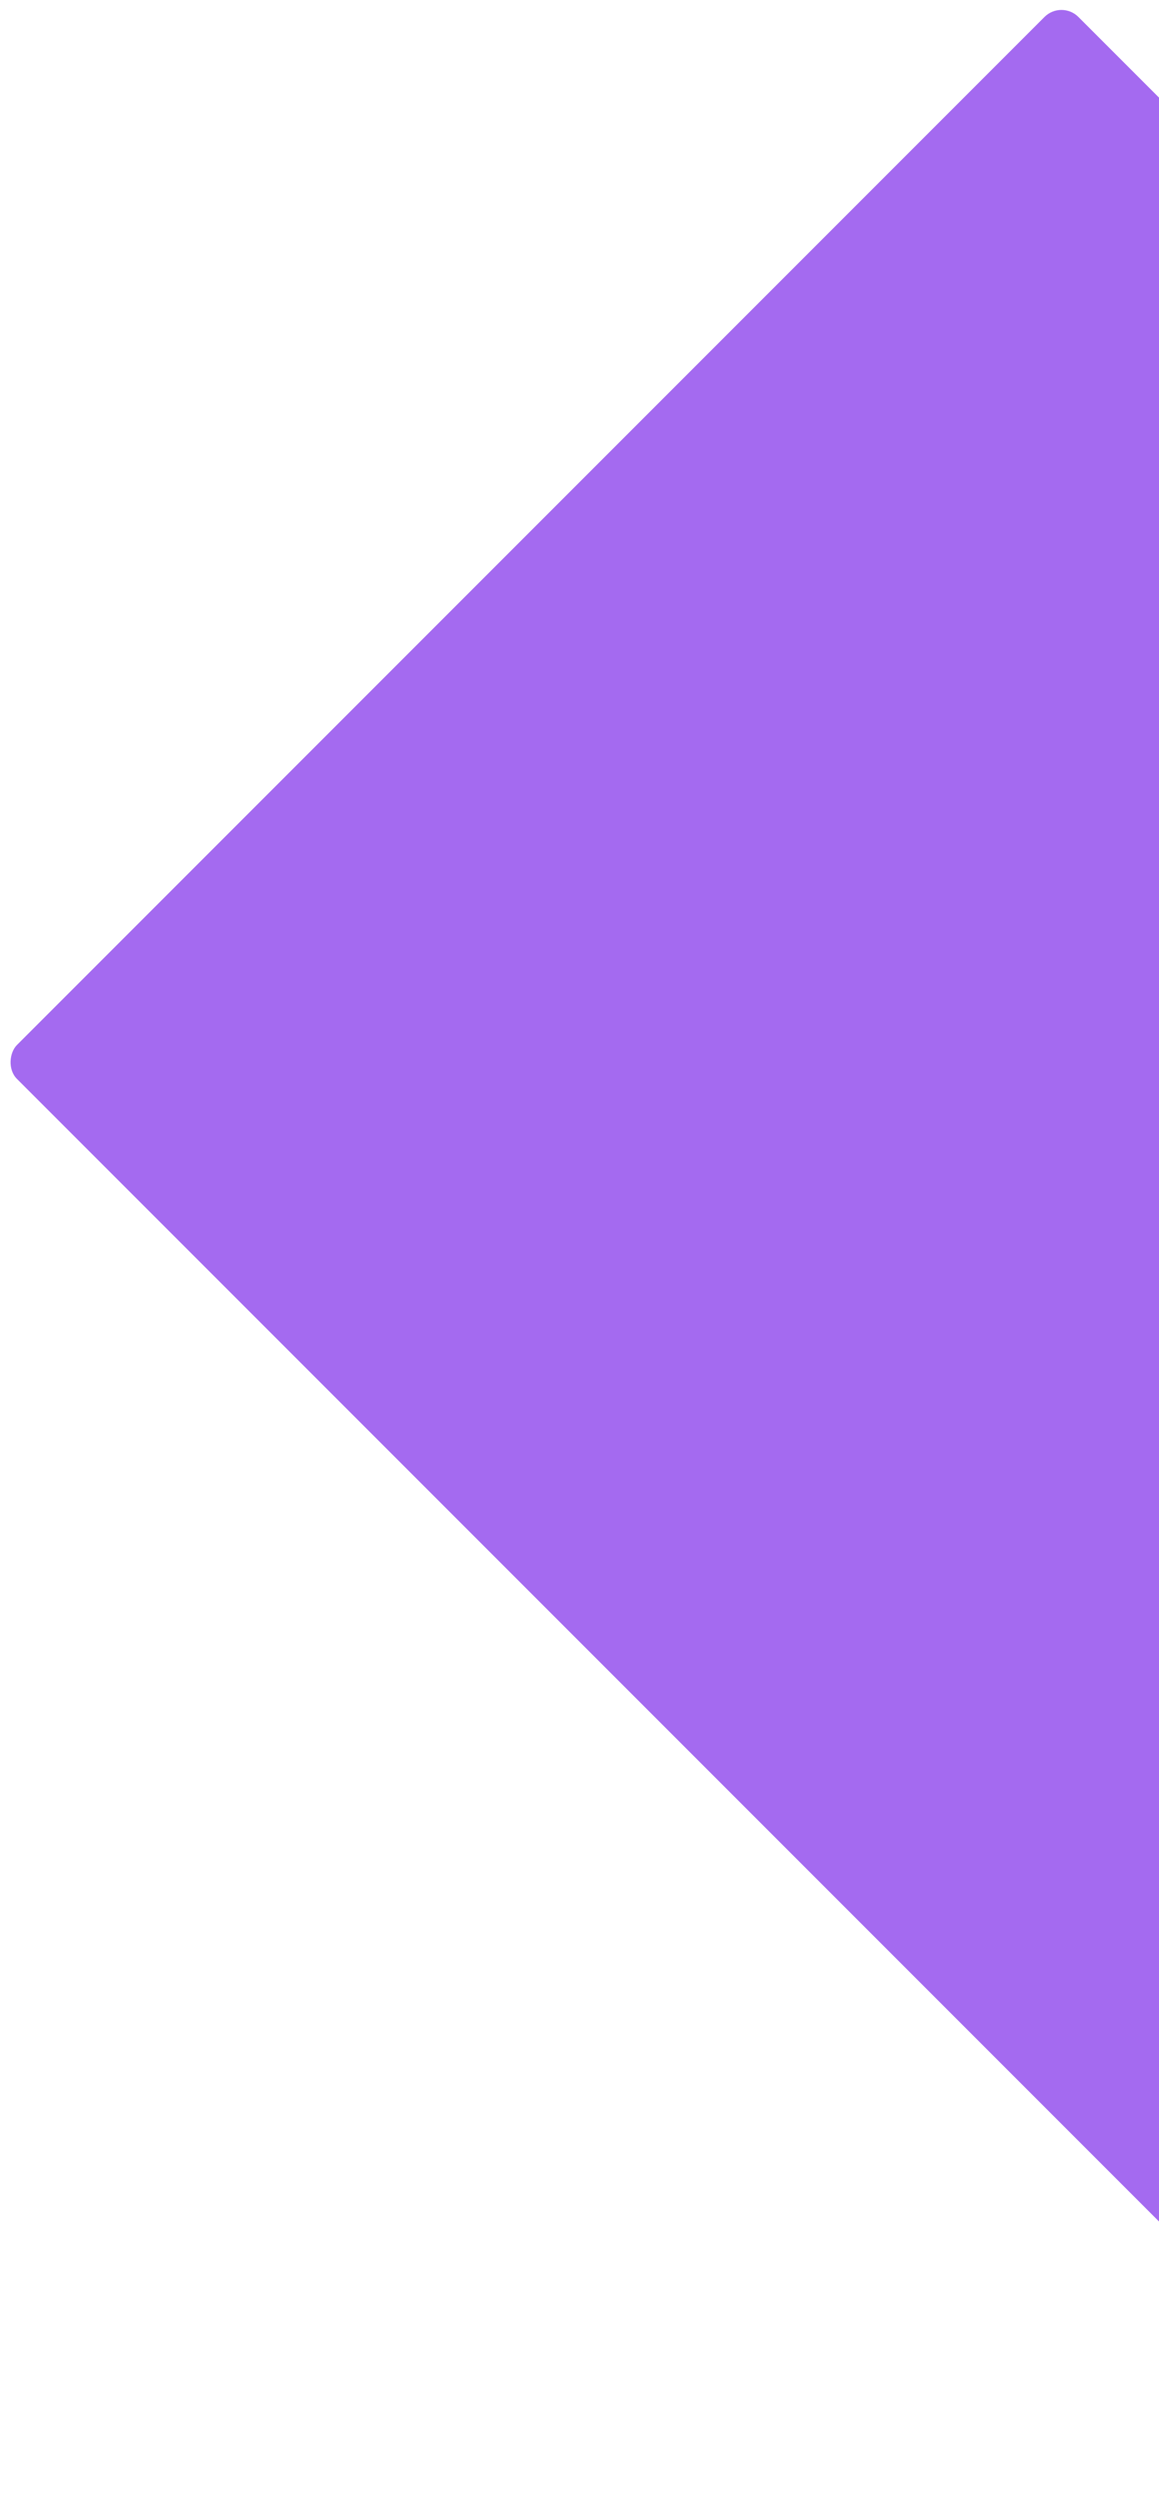 <svg width="725" height="1563" viewBox="0 0 725 1563" fill="none" xmlns="http://www.w3.org/2000/svg">
<rect x="663.973" width="1270.03" height="939" rx="15" transform="rotate(45 663.973 0)" fill="url(#paint0_linear)"/>
<defs>
<linearGradient id="paint0_linear" x1="663.973" y1="0" x2="1559.63" y2="1211.41" gradientUnits="userSpaceOnUse">
<stop stop-color="#a46af0"/>
<stop offset="1" stop-color="#a46af0"/>
</linearGradient>
</defs>
</svg>
